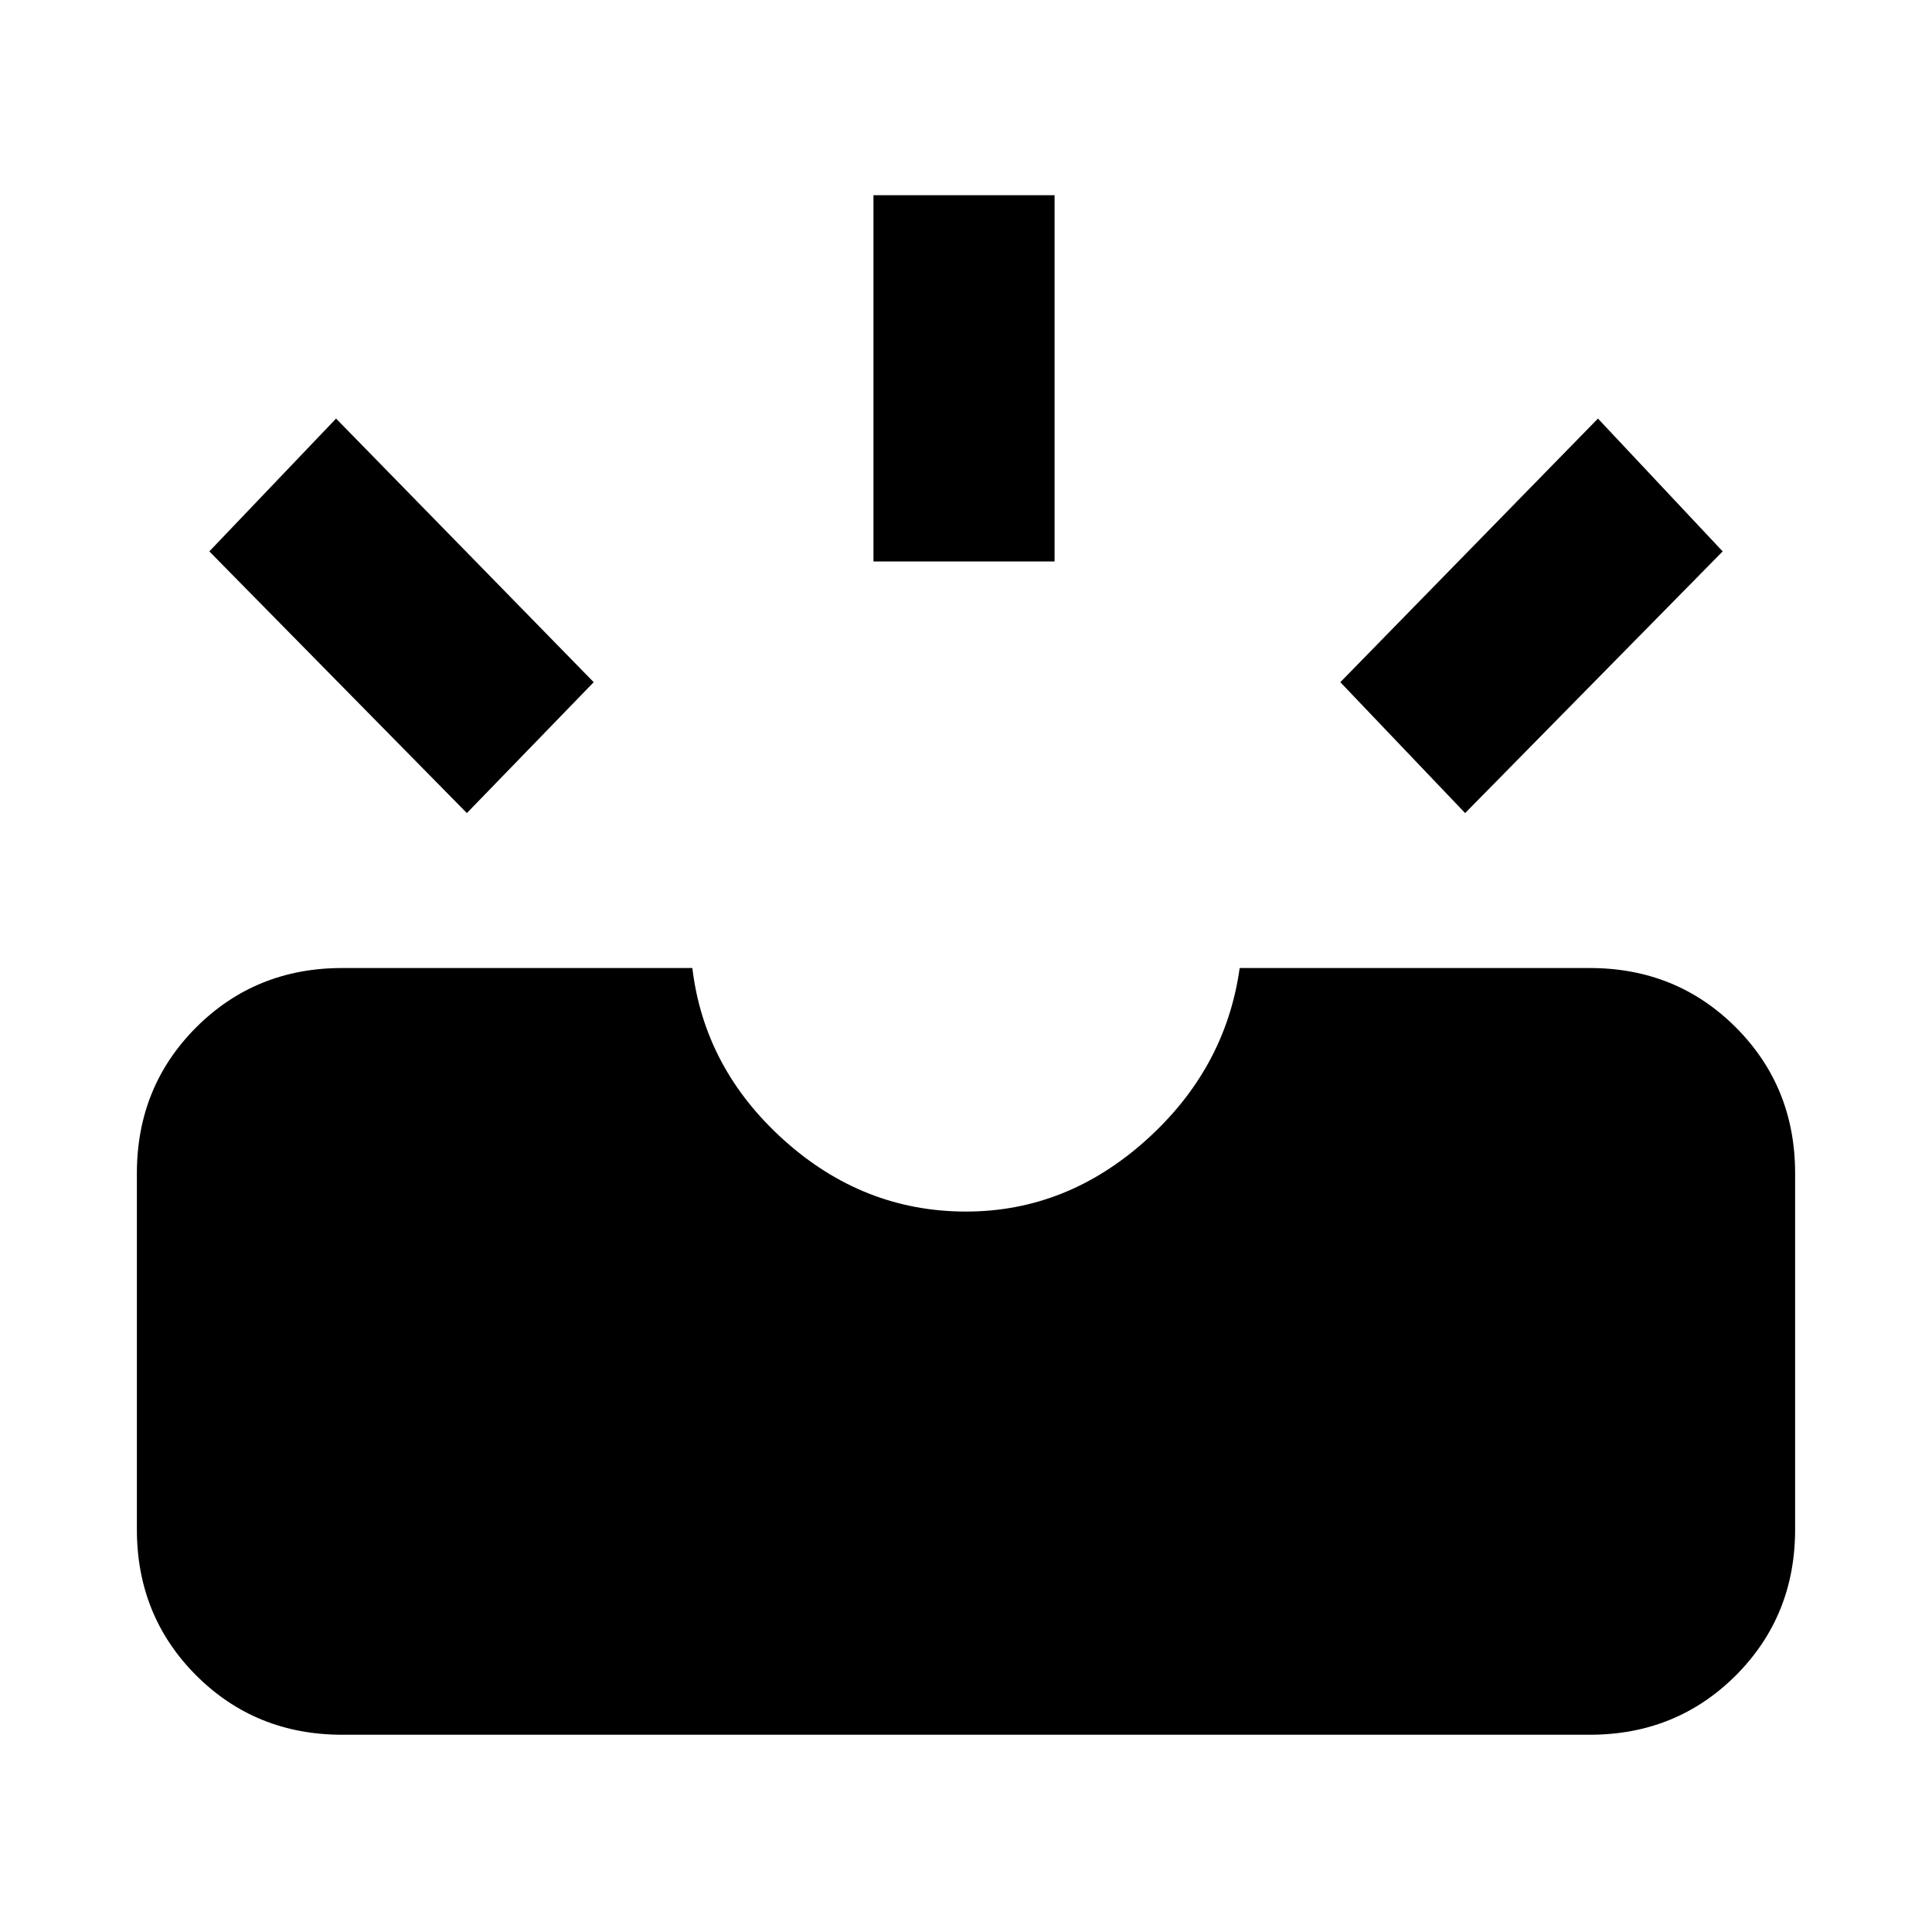 <svg xmlns="http://www.w3.org/2000/svg" height="20" width="20"><path d="M15.167 8.417 13.875 7.062 16.542 4.333 17.833 5.708ZM9.042 5.812V2.021H10.917V5.812ZM4.833 8.417 2.167 5.708 3.479 4.333 6.146 7.062ZM3.542 17.958Q2.646 17.958 2.031 17.344Q1.417 16.729 1.417 15.833V12.146Q1.417 11.25 2.031 10.635Q2.646 10.021 3.542 10.021H7.167Q7.292 11.062 8.115 11.802Q8.938 12.542 10 12.542Q11.042 12.542 11.865 11.802Q12.688 11.062 12.833 10.021H16.458Q17.354 10.021 17.969 10.635Q18.583 11.25 18.583 12.146V15.833Q18.583 16.729 17.969 17.344Q17.354 17.958 16.458 17.958Z"/></svg>